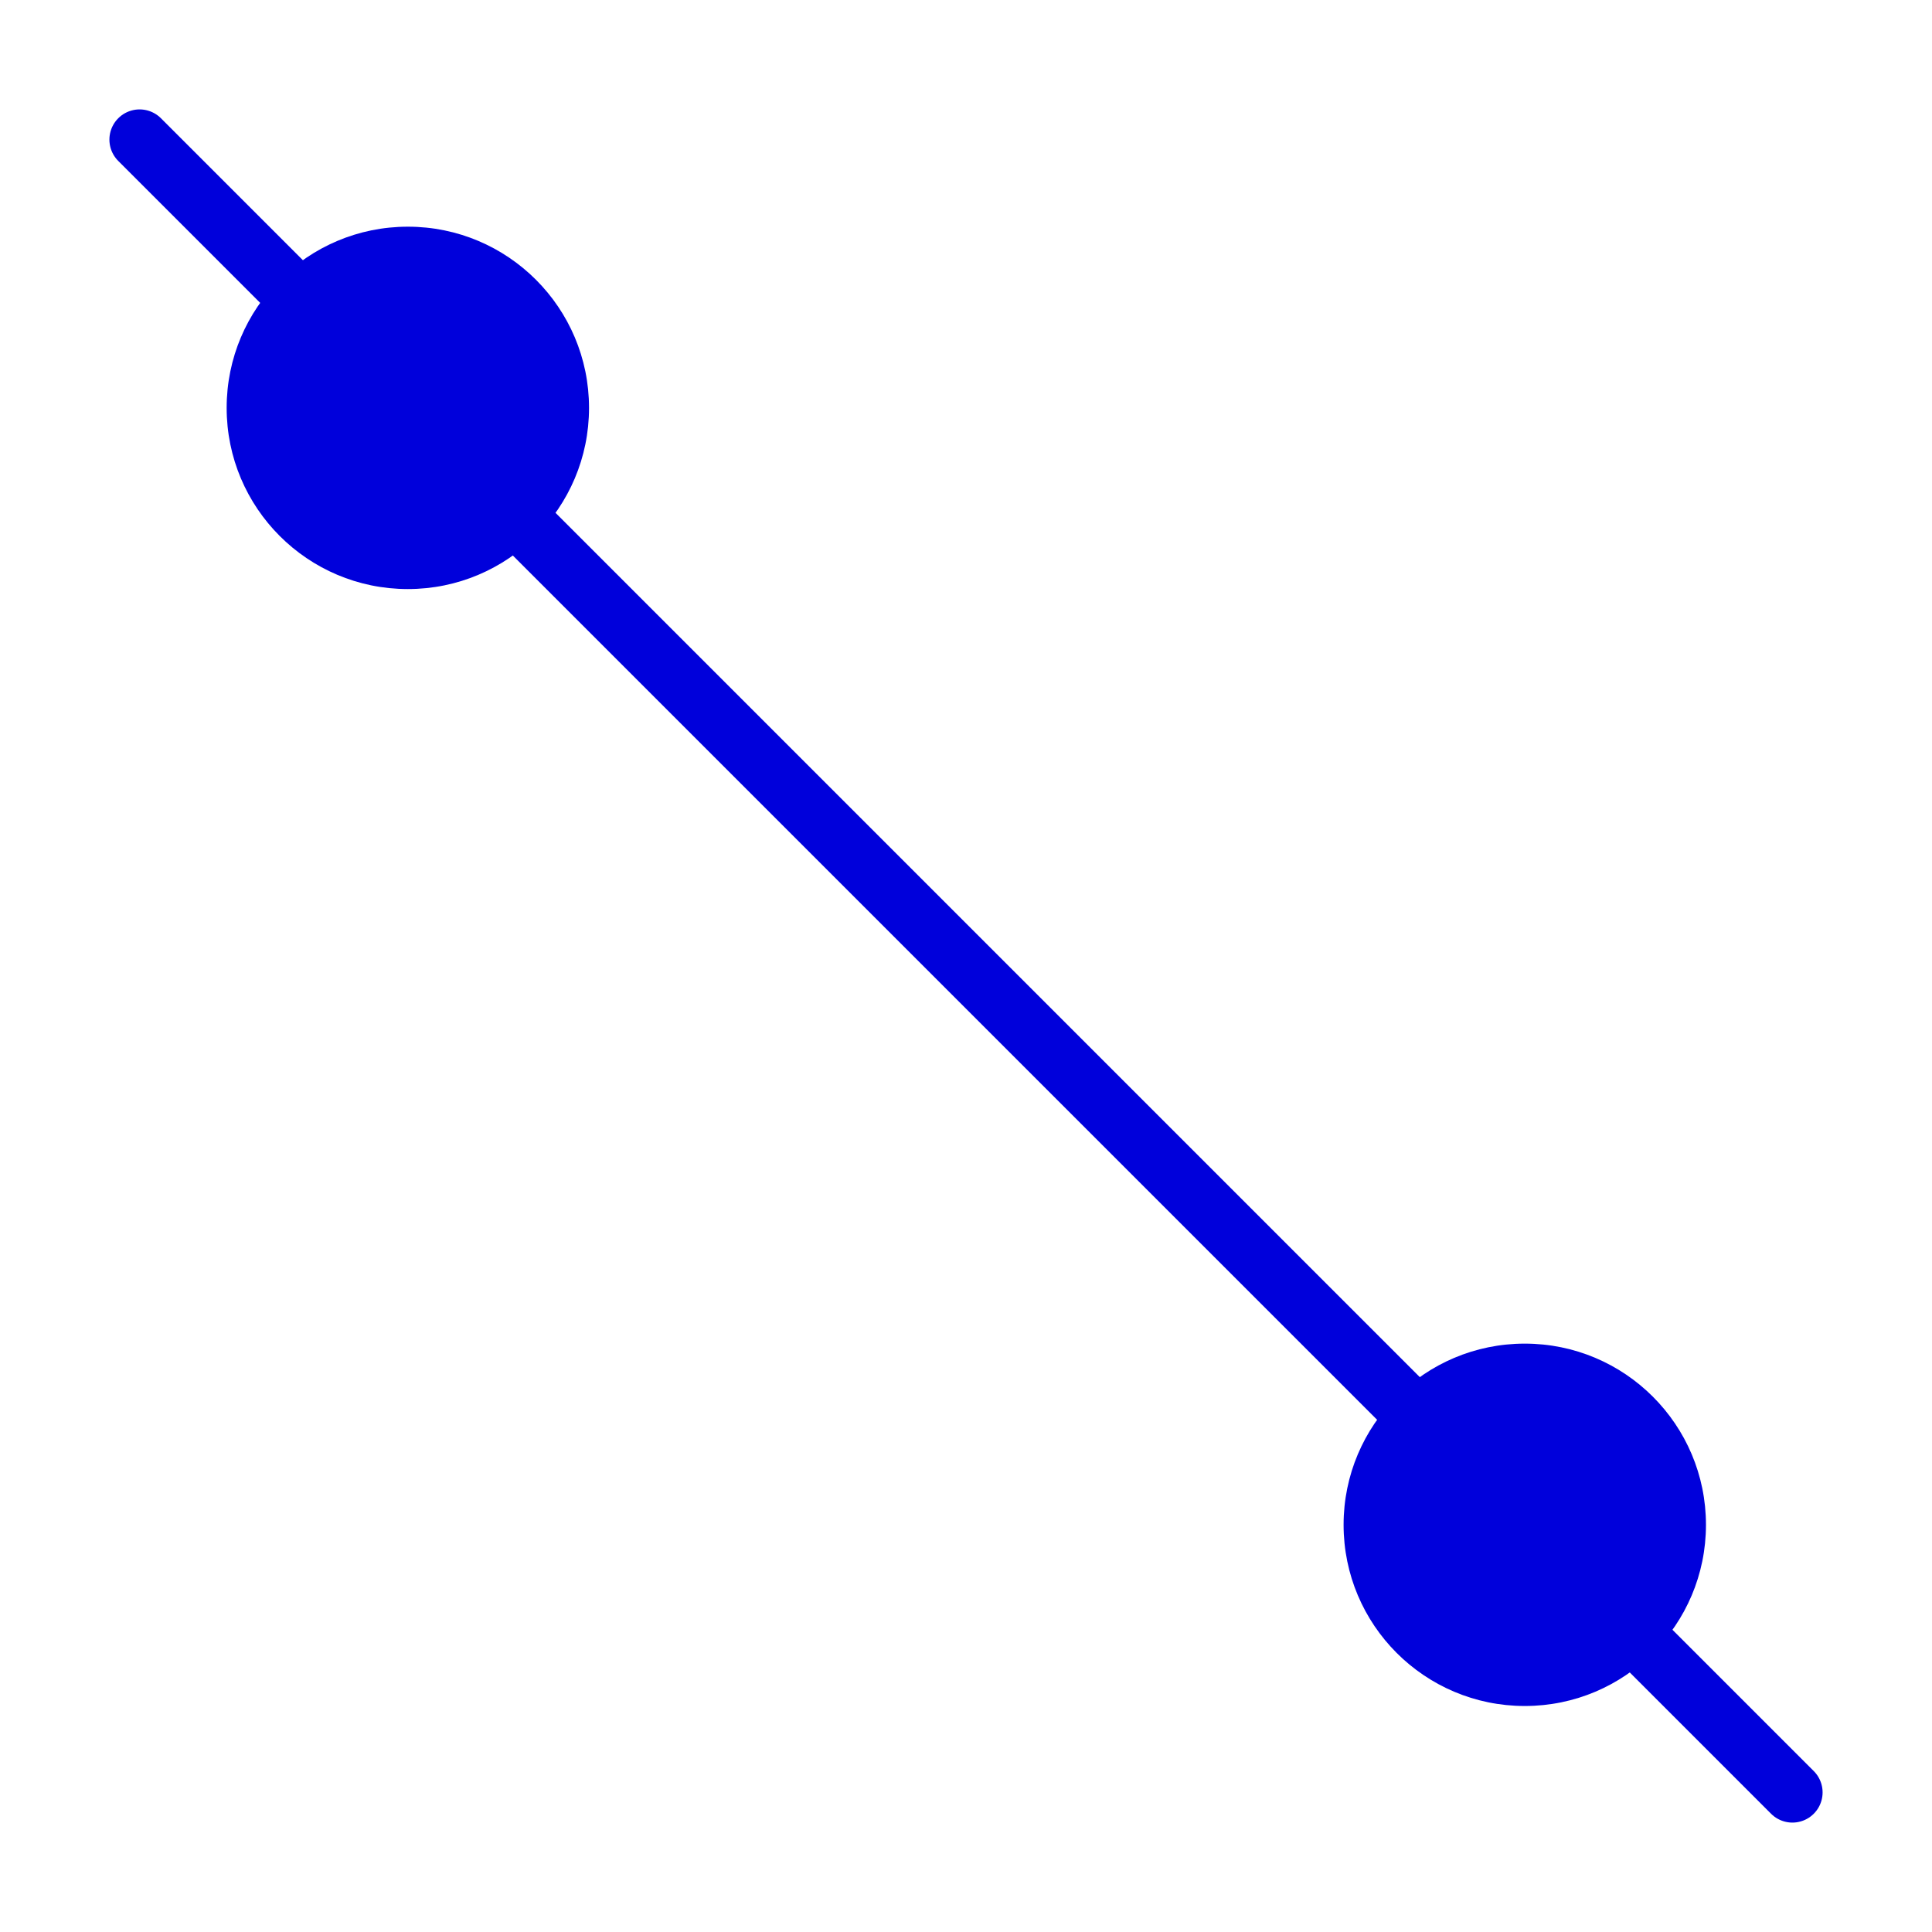 <?xml version="1.0" encoding="UTF-8" standalone="no"?>
<!-- Created with Inkscape (http://www.inkscape.org/) -->

<svg
   xmlns:dc="http://purl.org/dc/elements/1.1/"
   xmlns:cc="http://creativecommons.org/ns#"
   xmlns:rdf="http://www.w3.org/1999/02/22-rdf-syntax-ns#"
   xmlns:svg="http://www.w3.org/2000/svg"
   xmlns="http://www.w3.org/2000/svg"
   xmlns:xlink="http://www.w3.org/1999/xlink"
   xmlns:sodipodi="http://sodipodi.sourceforge.net/DTD/sodipodi-0.dtd"
   xmlns:inkscape="http://www.inkscape.org/namespaces/inkscape"
   width="256"
   height="256"
   id="svg2"
   version="1.1"
   inkscape:version="0.48.0 r9654"
   sodipodi:docname="line_through_two_points.svg"
   inkscape:export-filename="/Users/gk/prj/geometry/images/line_through_two_points.png"
   inkscape:export-xdpi="11.25"
   inkscape:export-ydpi="11.25">
  <defs
     id="defs4" />
  <sodipodi:namedview
     id="base"
     pagecolor="#ffffff"
     bordercolor="#666666"
     borderopacity="1.0"
     inkscape:pageopacity="0.0"
     inkscape:pageshadow="2"
     inkscape:zoom="1.4"
     inkscape:cx="65.845083"
     inkscape:cy="97.373531"
     inkscape:document-units="px"
     inkscape:current-layer="layer1"
     showgrid="false"
     inkscape:window-width="1280"
     inkscape:window-height="752"
     inkscape:window-x="0"
     inkscape:window-y="0"
     inkscape:window-maximized="1" />
  <g
     inkscape:label="Layer 1"
     inkscape:groupmode="layer"
     id="layer1"
     transform="translate(0,-796.362)">
    <path
       sodipodi:type="arc"
       style="fill:#0000db;fill-opacity:1;stroke:none"
       id="path2985"
       sodipodi:cx="112.5"
       sodipodi:cy="122.78571"
       sodipodi:rx="21.785715"
       sodipodi:ry="21.785715"
       d="m 134.286,122.786 c 0,12.032 -9.754,21.786 -21.786,21.786 -12.032,0 -21.786,-9.754 -21.786,-21.786 C 90.714,110.754 100.468,101 112.5,101 c 12.032,0 21.786,9.754 21.786,21.786 z"
       transform="matrix(1.102,0,0,1.102,-69.934,715.097)" />
    <use
       x="0"
       y="0"
       xlink:href="#path2985"
       id="use2991"
       transform="translate(148,148)"
       width="256"
       height="256" />
    <path
       style="fill:none;stroke:#0000db;stroke-width:8;stroke-linecap:round;stroke-linejoin:miter;stroke-opacity:1;stroke-miterlimit:4;stroke-dasharray:none"
       d="M 18.497,814.859 237.503,1033.865"
       id="path2993"
       inkscape:connector-curvature="0"
       sodipodi:nodetypes="cc" />
  </g>
</svg>
